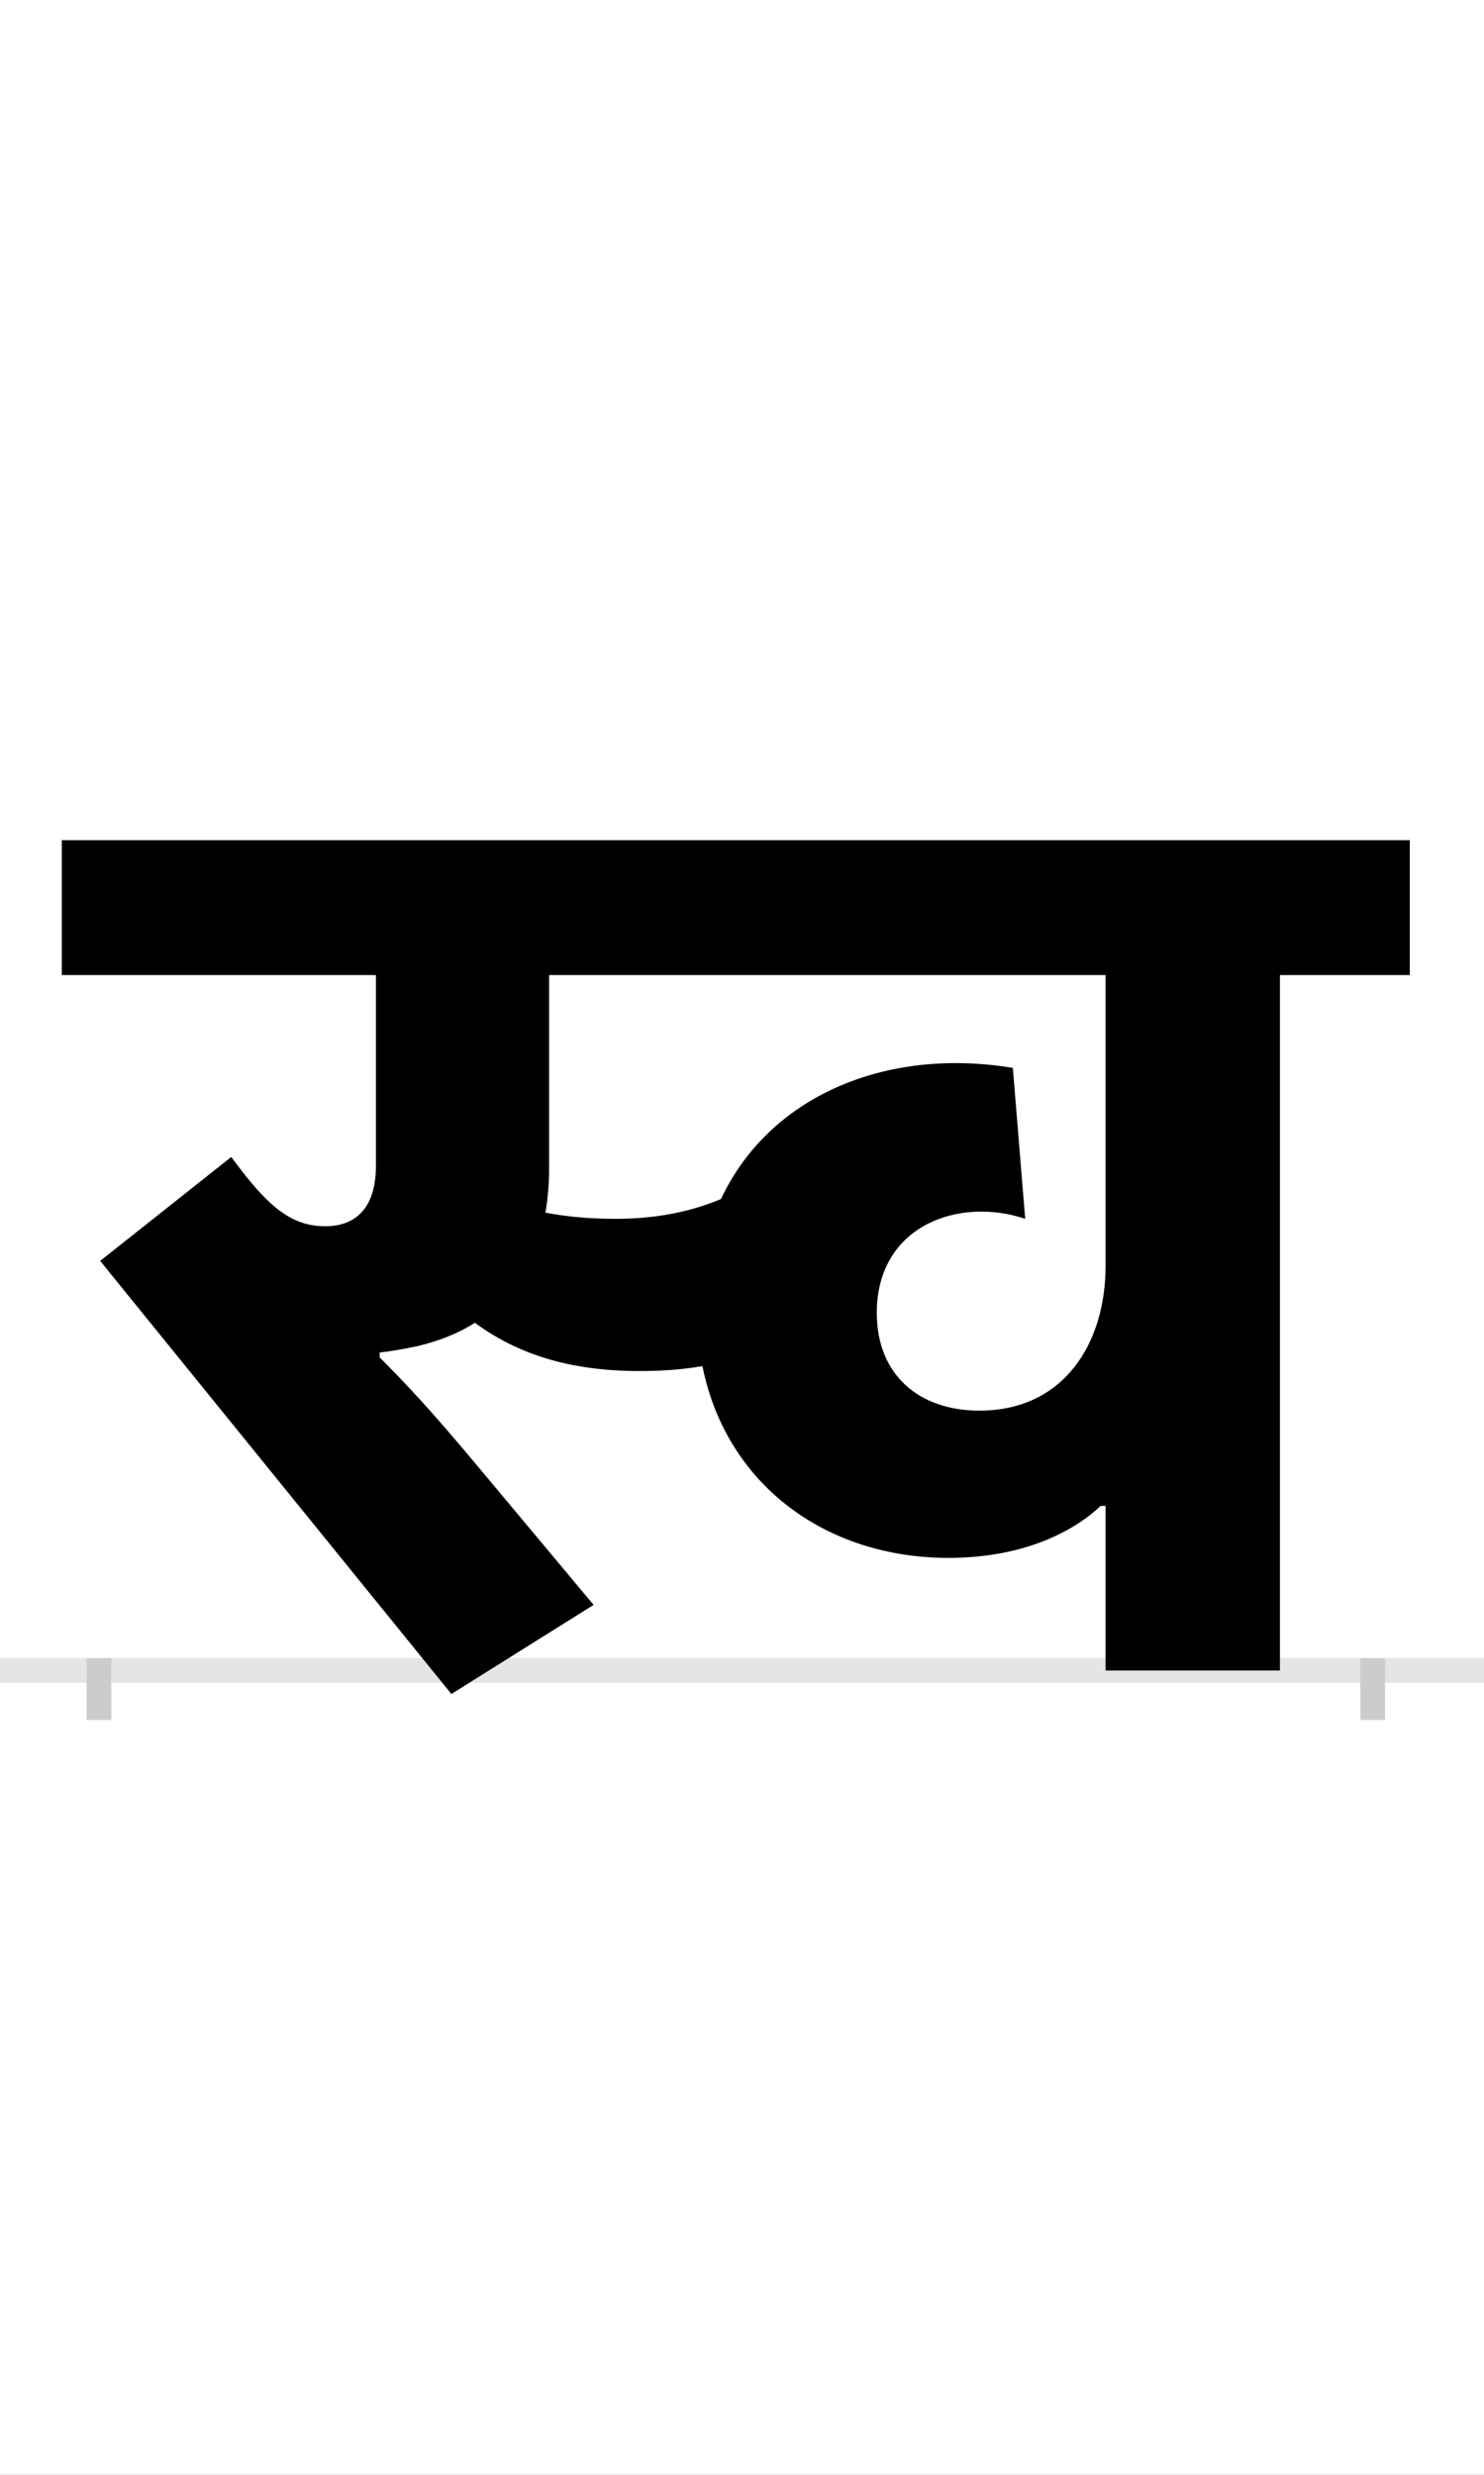 <?xml version="1.0" encoding="UTF-8"?>
<svg height="200.0" version="1.1" width="120.0" xmlns="http://www.w3.org/2000/svg" xmlns:xlink="http://www.w3.org/1999/xlink">
 <rect width="100%" height="100%" fill="#808080" stroke="none"/>
 <path d="M0,0 l120,0 l0,200 l-120,0 Z M0,0" fill="rgb(255,255,255)" transform="matrix(1,0,0,-1,0.0,200.0)"/>
 <path d="M0,0 l120,0" fill="none" stroke="rgb(229,229,229)" stroke-width="2" transform="matrix(1,0,0,-1,0.0,135.0)"/>
 <path d="M0,1 l0,-5" fill="none" stroke="rgb(204,204,204)" stroke-width="2" transform="matrix(1,0,0,-1,8.0,135.0)"/>
 <path d="M0,1 l0,-5" fill="none" stroke="rgb(204,204,204)" stroke-width="2" transform="matrix(1,0,0,-1,111.0,135.0)"/>
 <path d="M418,365 c-23,0,-41,2,-57,5 c2,11,3,23,3,35 l0,157 l450,0 l0,-235 c0,-63,-34,-117,-102,-117 c-49,0,-83,29,-83,79 c0,71,67,94,120,76 l-10,122 c-103,17,-197,-23,-236,-106 c-26,-11,-55,-16,-85,-16 Z M227,257 c10,1,20,3,30,5 c17,4,33,10,47,19 c34,-25,76,-39,133,-39 c17,0,34,1,51,4 c19,-95,99,-155,199,-155 c63,0,103,23,123,42 l4,0 l0,-133 l141,0 l0,562 l105,0 l0,109 l-1090,0 l0,-109 l254,0 l0,-154 c0,-36,-18,-49,-41,-49 c-29,0,-48,18,-76,56 l-106,-84 l284,-350 l115,72 l-92,110 c-40,48,-60,69,-81,90 Z M227,257" fill="rgb(0,0,0)" transform="matrix(0.1,0.0,0.0,-0.1,8.0,135.0)"/>
</svg>